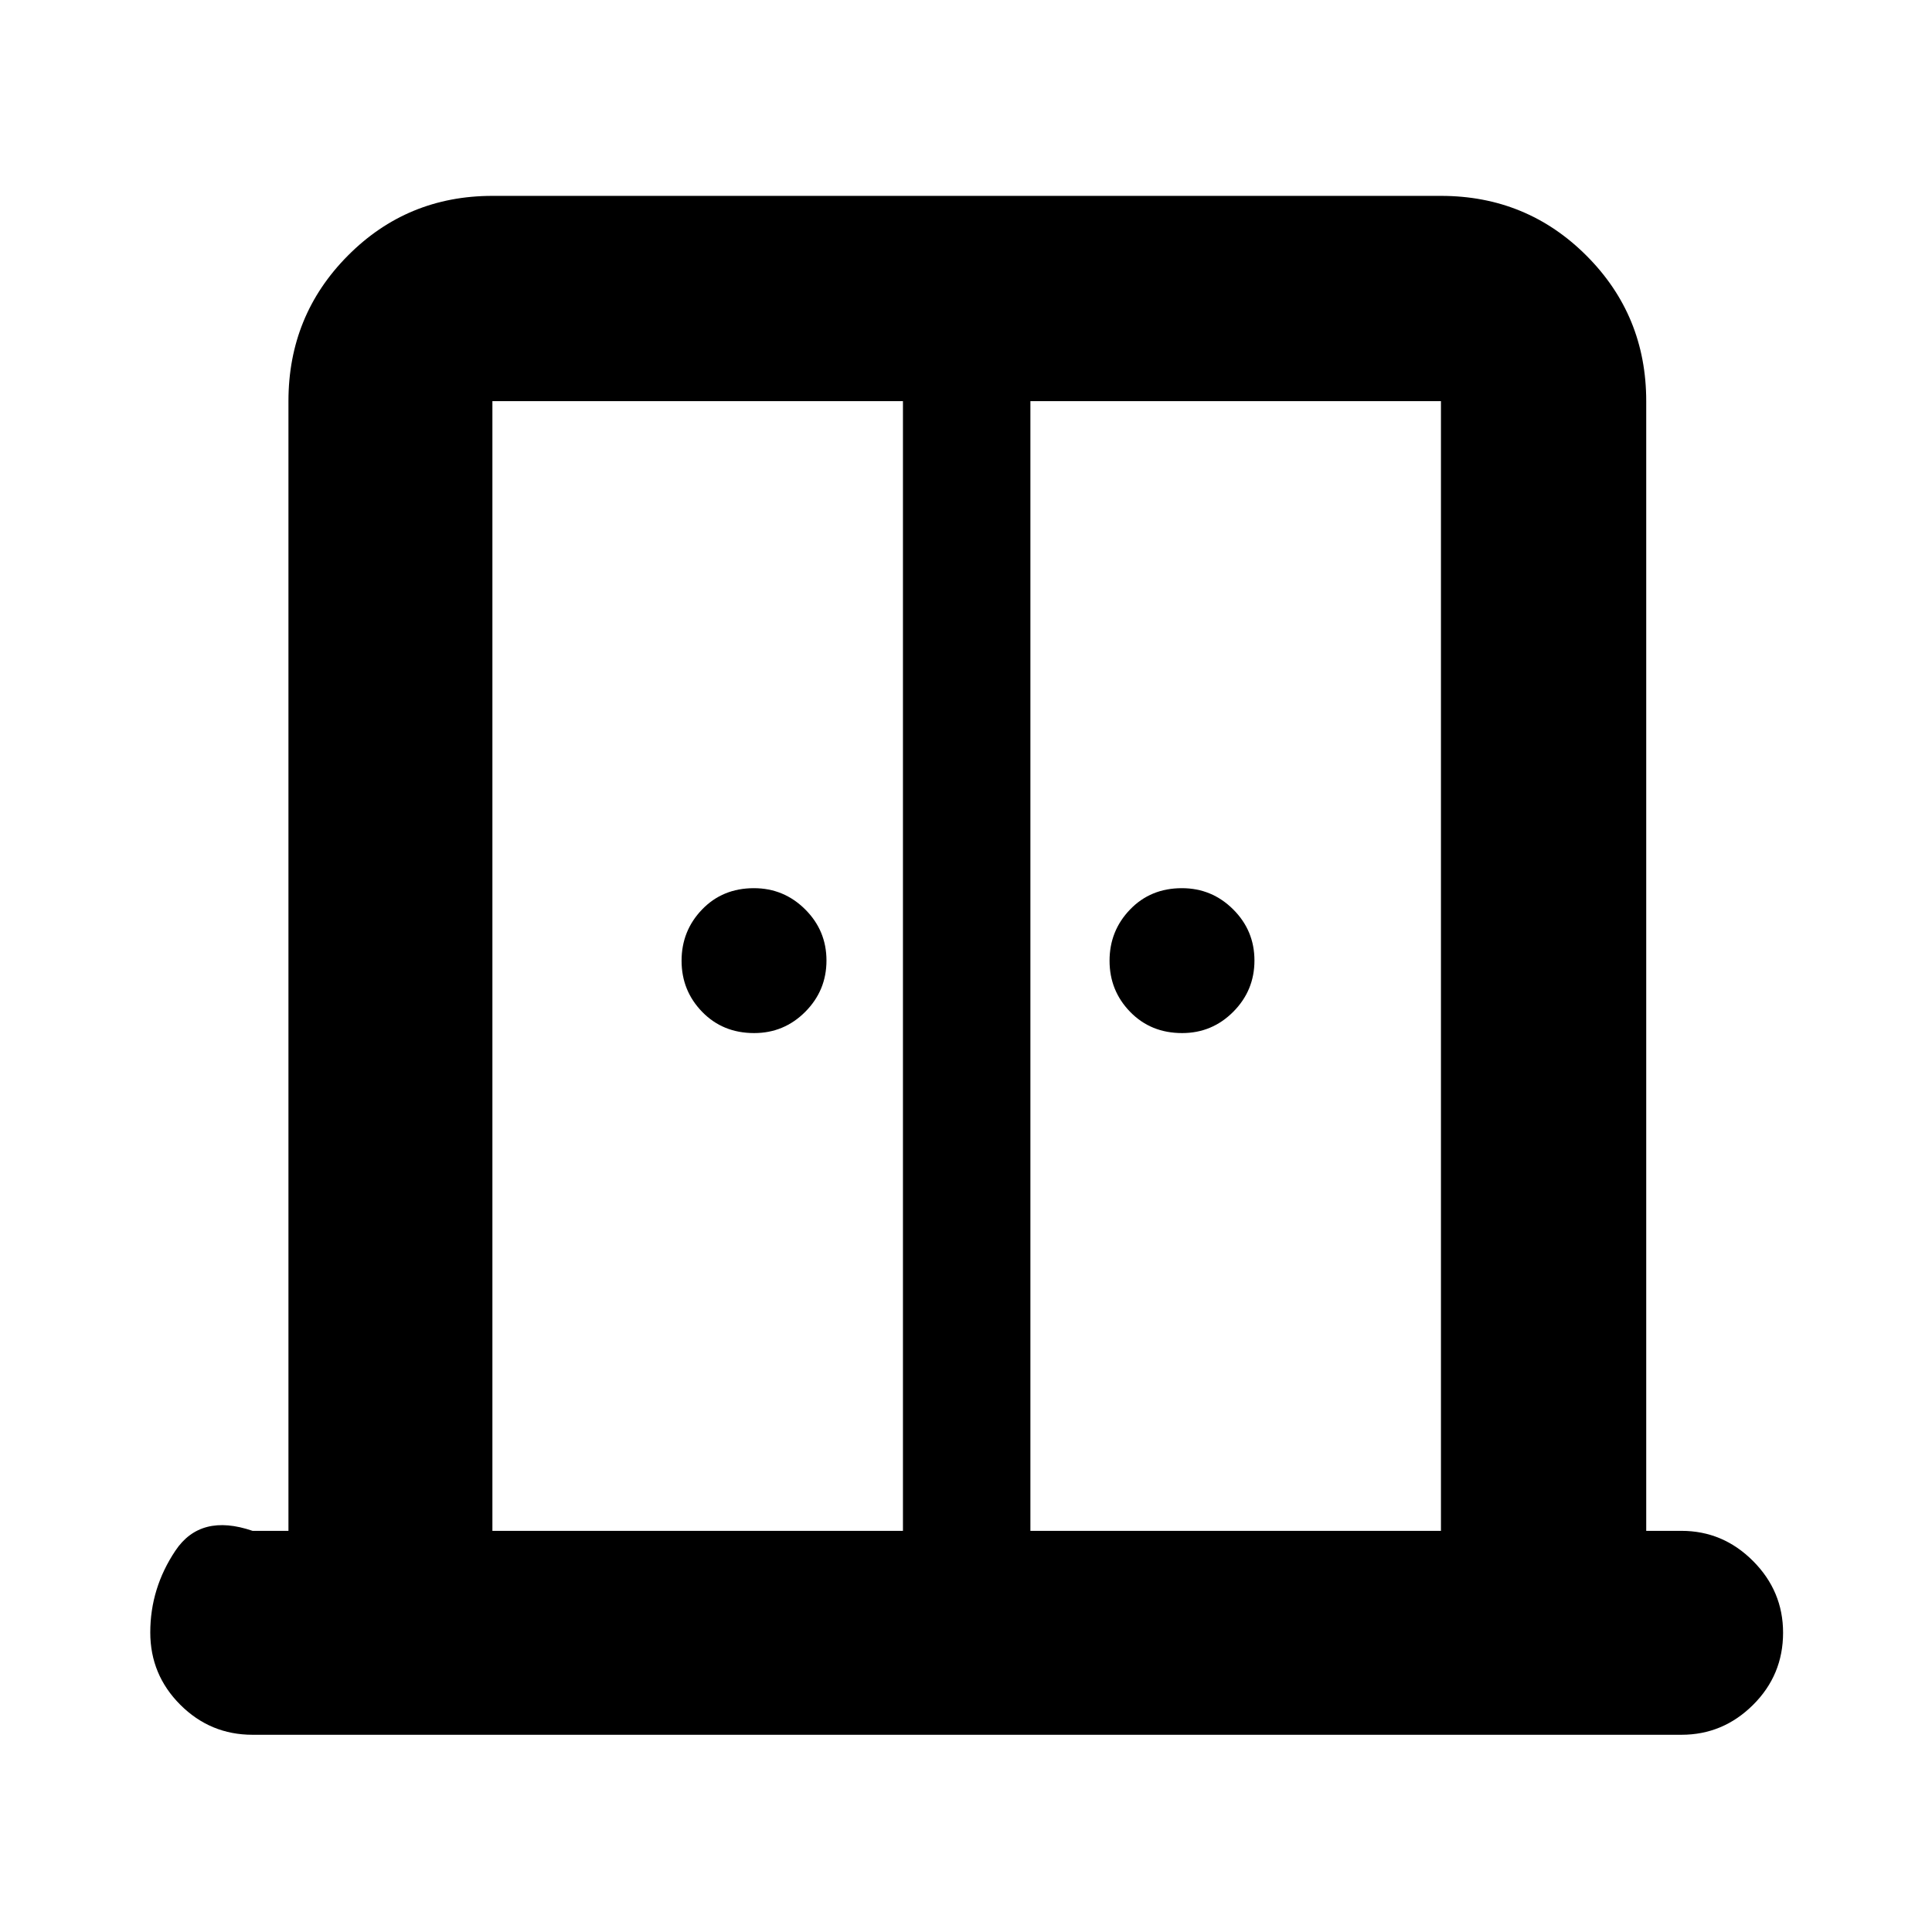<svg xmlns="http://www.w3.org/2000/svg" height="40" viewBox="0 -960 960 960" width="40"><path d="M374.72-446.67q-15.55 0-25.8-10.53t-10.25-25.41q0-14.89 10.19-25.47 10.2-10.59 25.75-10.59 14.89 0 25.47 10.53 10.59 10.53 10.59 25.42 0 14.89-10.53 25.47-10.53 10.58-25.42 10.58Zm212.67 0q-15.56 0-25.81-10.53-10.25-10.53-10.25-25.41 0-14.89 10.2-25.47 10.2-10.59 25.75-10.59 14.89 0 25.47 10.53 10.58 10.53 10.58 25.42 0 14.89-10.53 25.47-10.53 10.58-25.41 10.58ZM125.5-98q-21 0-35.92-14.92-14.91-14.91-14.91-35.93 0-21.98 12.5-40.65 12.5-18.67 38.33-9.83h17.83v-561.34q0-42.6 29.51-72.3 29.5-29.7 71.83-29.7H716q42.6 0 72.3 29.7 29.7 29.7 29.7 72.3v561.34h17.5q20.62 0 35.56 14.97Q886-169.38 886-148.72q0 21.05-14.94 35.89Q856.12-98 835.5-98h-710Zm119.17-101.33h204v-561.34h-204v561.34Zm267.33 0h204v-561.34H512v561.34Zm-31.5-332.84Z"/></svg>